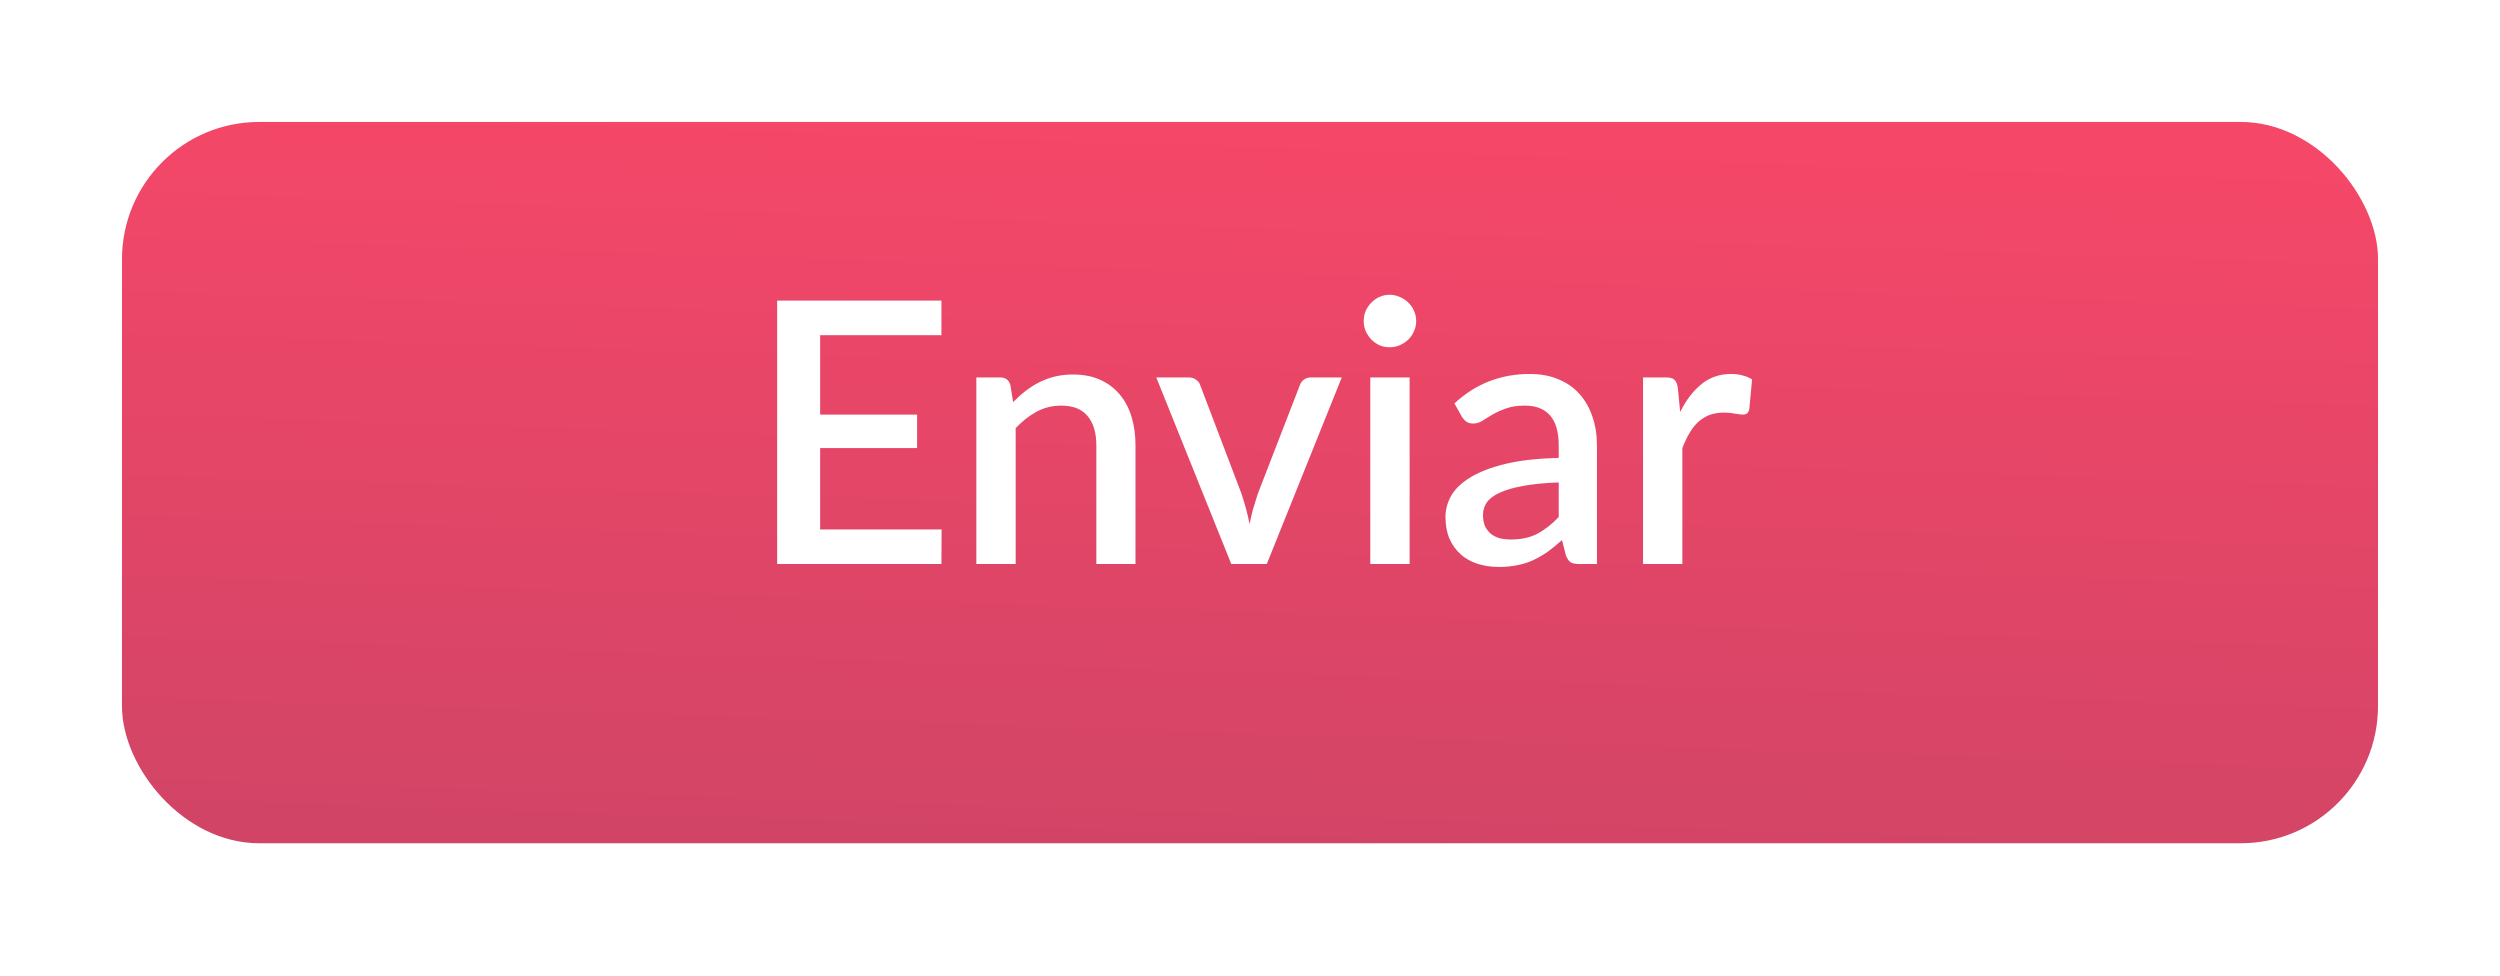<svg width="164" height="64" viewBox="0 0 164 64" fill="none" xmlns="http://www.w3.org/2000/svg">
<g filter="url(#filter0_d)">
<rect width="147.996" height="47.317" rx="9" transform="matrix(1 0 -7.95186e-05 1 8.004 4)" fill="url(#paint0_linear)"/>
</g>
<path d="M61.769 34.732L61.757 37H50.981V19.72H61.757V21.988H53.801V27.196H60.161V29.392H53.801V34.732H61.769ZM66.46 26.38C66.724 26.108 66.996 25.864 67.276 25.648C67.564 25.424 67.868 25.232 68.188 25.072C68.508 24.912 68.848 24.788 69.208 24.7C69.568 24.612 69.96 24.568 70.384 24.568C71.056 24.568 71.644 24.68 72.148 24.904C72.66 25.128 73.088 25.444 73.432 25.852C73.784 26.26 74.048 26.752 74.224 27.328C74.4 27.896 74.488 28.524 74.488 29.212V37H71.92V29.212C71.92 28.388 71.728 27.748 71.344 27.292C70.968 26.836 70.392 26.608 69.616 26.608C69.04 26.608 68.504 26.74 68.008 27.004C67.52 27.268 67.06 27.628 66.628 28.084V37H64.048V24.76H65.608C65.96 24.76 66.184 24.924 66.28 25.252L66.46 26.38ZM88.02 24.76L83.1 37H80.772L75.852 24.76H77.976C78.176 24.76 78.34 24.812 78.468 24.916C78.604 25.012 78.692 25.128 78.732 25.264L81.444 32.392C81.556 32.728 81.656 33.06 81.744 33.388C81.832 33.716 81.908 34.048 81.972 34.384C82.036 34.048 82.112 33.72 82.2 33.4C82.296 33.072 82.4 32.736 82.512 32.392L85.272 25.264C85.32 25.12 85.408 25 85.536 24.904C85.664 24.808 85.82 24.76 86.004 24.76H88.02ZM92.471 24.76V37H89.891V24.76H92.471ZM92.903 21.064C92.903 21.296 92.855 21.516 92.759 21.724C92.671 21.932 92.547 22.116 92.387 22.276C92.227 22.428 92.039 22.552 91.823 22.648C91.615 22.736 91.391 22.78 91.151 22.78C90.919 22.78 90.699 22.736 90.491 22.648C90.291 22.552 90.115 22.428 89.963 22.276C89.811 22.116 89.687 21.932 89.591 21.724C89.503 21.516 89.459 21.296 89.459 21.064C89.459 20.824 89.503 20.6 89.591 20.392C89.687 20.184 89.811 20.004 89.963 19.852C90.115 19.692 90.291 19.568 90.491 19.48C90.699 19.384 90.919 19.336 91.151 19.336C91.391 19.336 91.615 19.384 91.823 19.48C92.039 19.568 92.227 19.692 92.387 19.852C92.547 20.004 92.671 20.184 92.759 20.392C92.855 20.6 92.903 20.824 92.903 21.064ZM102.252 31.648C101.332 31.68 100.556 31.756 99.924 31.876C99.292 31.988 98.78 32.136 98.388 32.32C97.996 32.496 97.712 32.708 97.536 32.956C97.368 33.204 97.284 33.476 97.284 33.772C97.284 34.06 97.328 34.308 97.416 34.516C97.512 34.716 97.64 34.884 97.8 35.02C97.968 35.148 98.16 35.244 98.376 35.308C98.6 35.364 98.844 35.392 99.108 35.392C99.78 35.392 100.356 35.268 100.836 35.02C101.324 34.764 101.796 34.396 102.252 33.916V31.648ZM95.412 26.464C96.796 25.176 98.444 24.532 100.356 24.532C101.06 24.532 101.684 24.648 102.228 24.88C102.78 25.104 103.24 25.424 103.608 25.84C103.984 26.256 104.268 26.752 104.46 27.328C104.66 27.896 104.76 28.528 104.76 29.224V37H103.608C103.36 37 103.172 36.964 103.044 36.892C102.916 36.812 102.808 36.656 102.72 36.424L102.468 35.428C102.156 35.708 101.848 35.96 101.544 36.184C101.24 36.4 100.924 36.584 100.596 36.736C100.276 36.888 99.928 37 99.552 37.072C99.184 37.152 98.776 37.192 98.328 37.192C97.832 37.192 97.368 37.124 96.936 36.988C96.512 36.852 96.144 36.648 95.832 36.376C95.52 36.096 95.272 35.752 95.088 35.344C94.912 34.936 94.824 34.456 94.824 33.904C94.824 33.432 94.948 32.972 95.196 32.524C95.452 32.076 95.868 31.676 96.444 31.324C97.028 30.964 97.792 30.668 98.736 30.436C99.688 30.204 100.86 30.072 102.252 30.04V29.224C102.252 28.344 102.064 27.688 101.688 27.256C101.312 26.824 100.76 26.608 100.032 26.608C99.536 26.608 99.12 26.672 98.784 26.8C98.448 26.92 98.156 27.052 97.908 27.196C97.66 27.34 97.44 27.476 97.248 27.604C97.056 27.724 96.852 27.784 96.636 27.784C96.46 27.784 96.308 27.74 96.18 27.652C96.06 27.556 95.96 27.44 95.88 27.304L95.412 26.464ZM110.219 27.028C110.603 26.252 111.067 25.644 111.611 25.204C112.155 24.756 112.807 24.532 113.567 24.532C113.831 24.532 114.079 24.564 114.311 24.628C114.543 24.684 114.751 24.772 114.935 24.892L114.755 26.836C114.723 26.972 114.671 27.068 114.599 27.124C114.535 27.172 114.447 27.196 114.335 27.196C114.215 27.196 114.043 27.176 113.819 27.136C113.595 27.088 113.359 27.064 113.111 27.064C112.751 27.064 112.431 27.116 112.151 27.22C111.879 27.324 111.631 27.476 111.407 27.676C111.191 27.876 110.999 28.12 110.831 28.408C110.663 28.696 110.507 29.024 110.363 29.392V37H107.783V24.76H109.283C109.555 24.76 109.743 24.812 109.847 24.916C109.951 25.012 110.023 25.184 110.063 25.432L110.219 27.028Z" fill="white"/>
<defs>
<filter id="filter0_d" x="0.001" y="0.003" width="163.999" height="63.366" filterUnits="userSpaceOnUse" color-interpolation-filters="sRGB">
<feFlood flood-opacity="0" result="BackgroundImageFix"/>
<feColorMatrix in="SourceAlpha" type="matrix" values="0 0 0 0 0 0 0 0 0 0 0 0 0 0 0 0 0 0 127 0"/>
<feOffset dy="4"/>
<feGaussianBlur stdDeviation="4"/>
<feColorMatrix type="matrix" values="0 0 0 0 0 0 0 0 0 0 0 0 0 0 0 0 0 0 0.25 0"/>
<feBlend mode="normal" in2="BackgroundImageFix" result="effect1_dropShadow"/>
<feBlend mode="normal" in="SourceGraphic" in2="effect1_dropShadow" result="shape"/>
</filter>
<linearGradient id="paint0_linear" x1="80.484" y1="-11.872" x2="76.042" y2="125.653" gradientUnits="userSpaceOnUse">
<stop offset="0.095" stop-color="#F54768"/>
<stop offset="1" stop-color="#974063"/>
</linearGradient>
</defs>
</svg>

